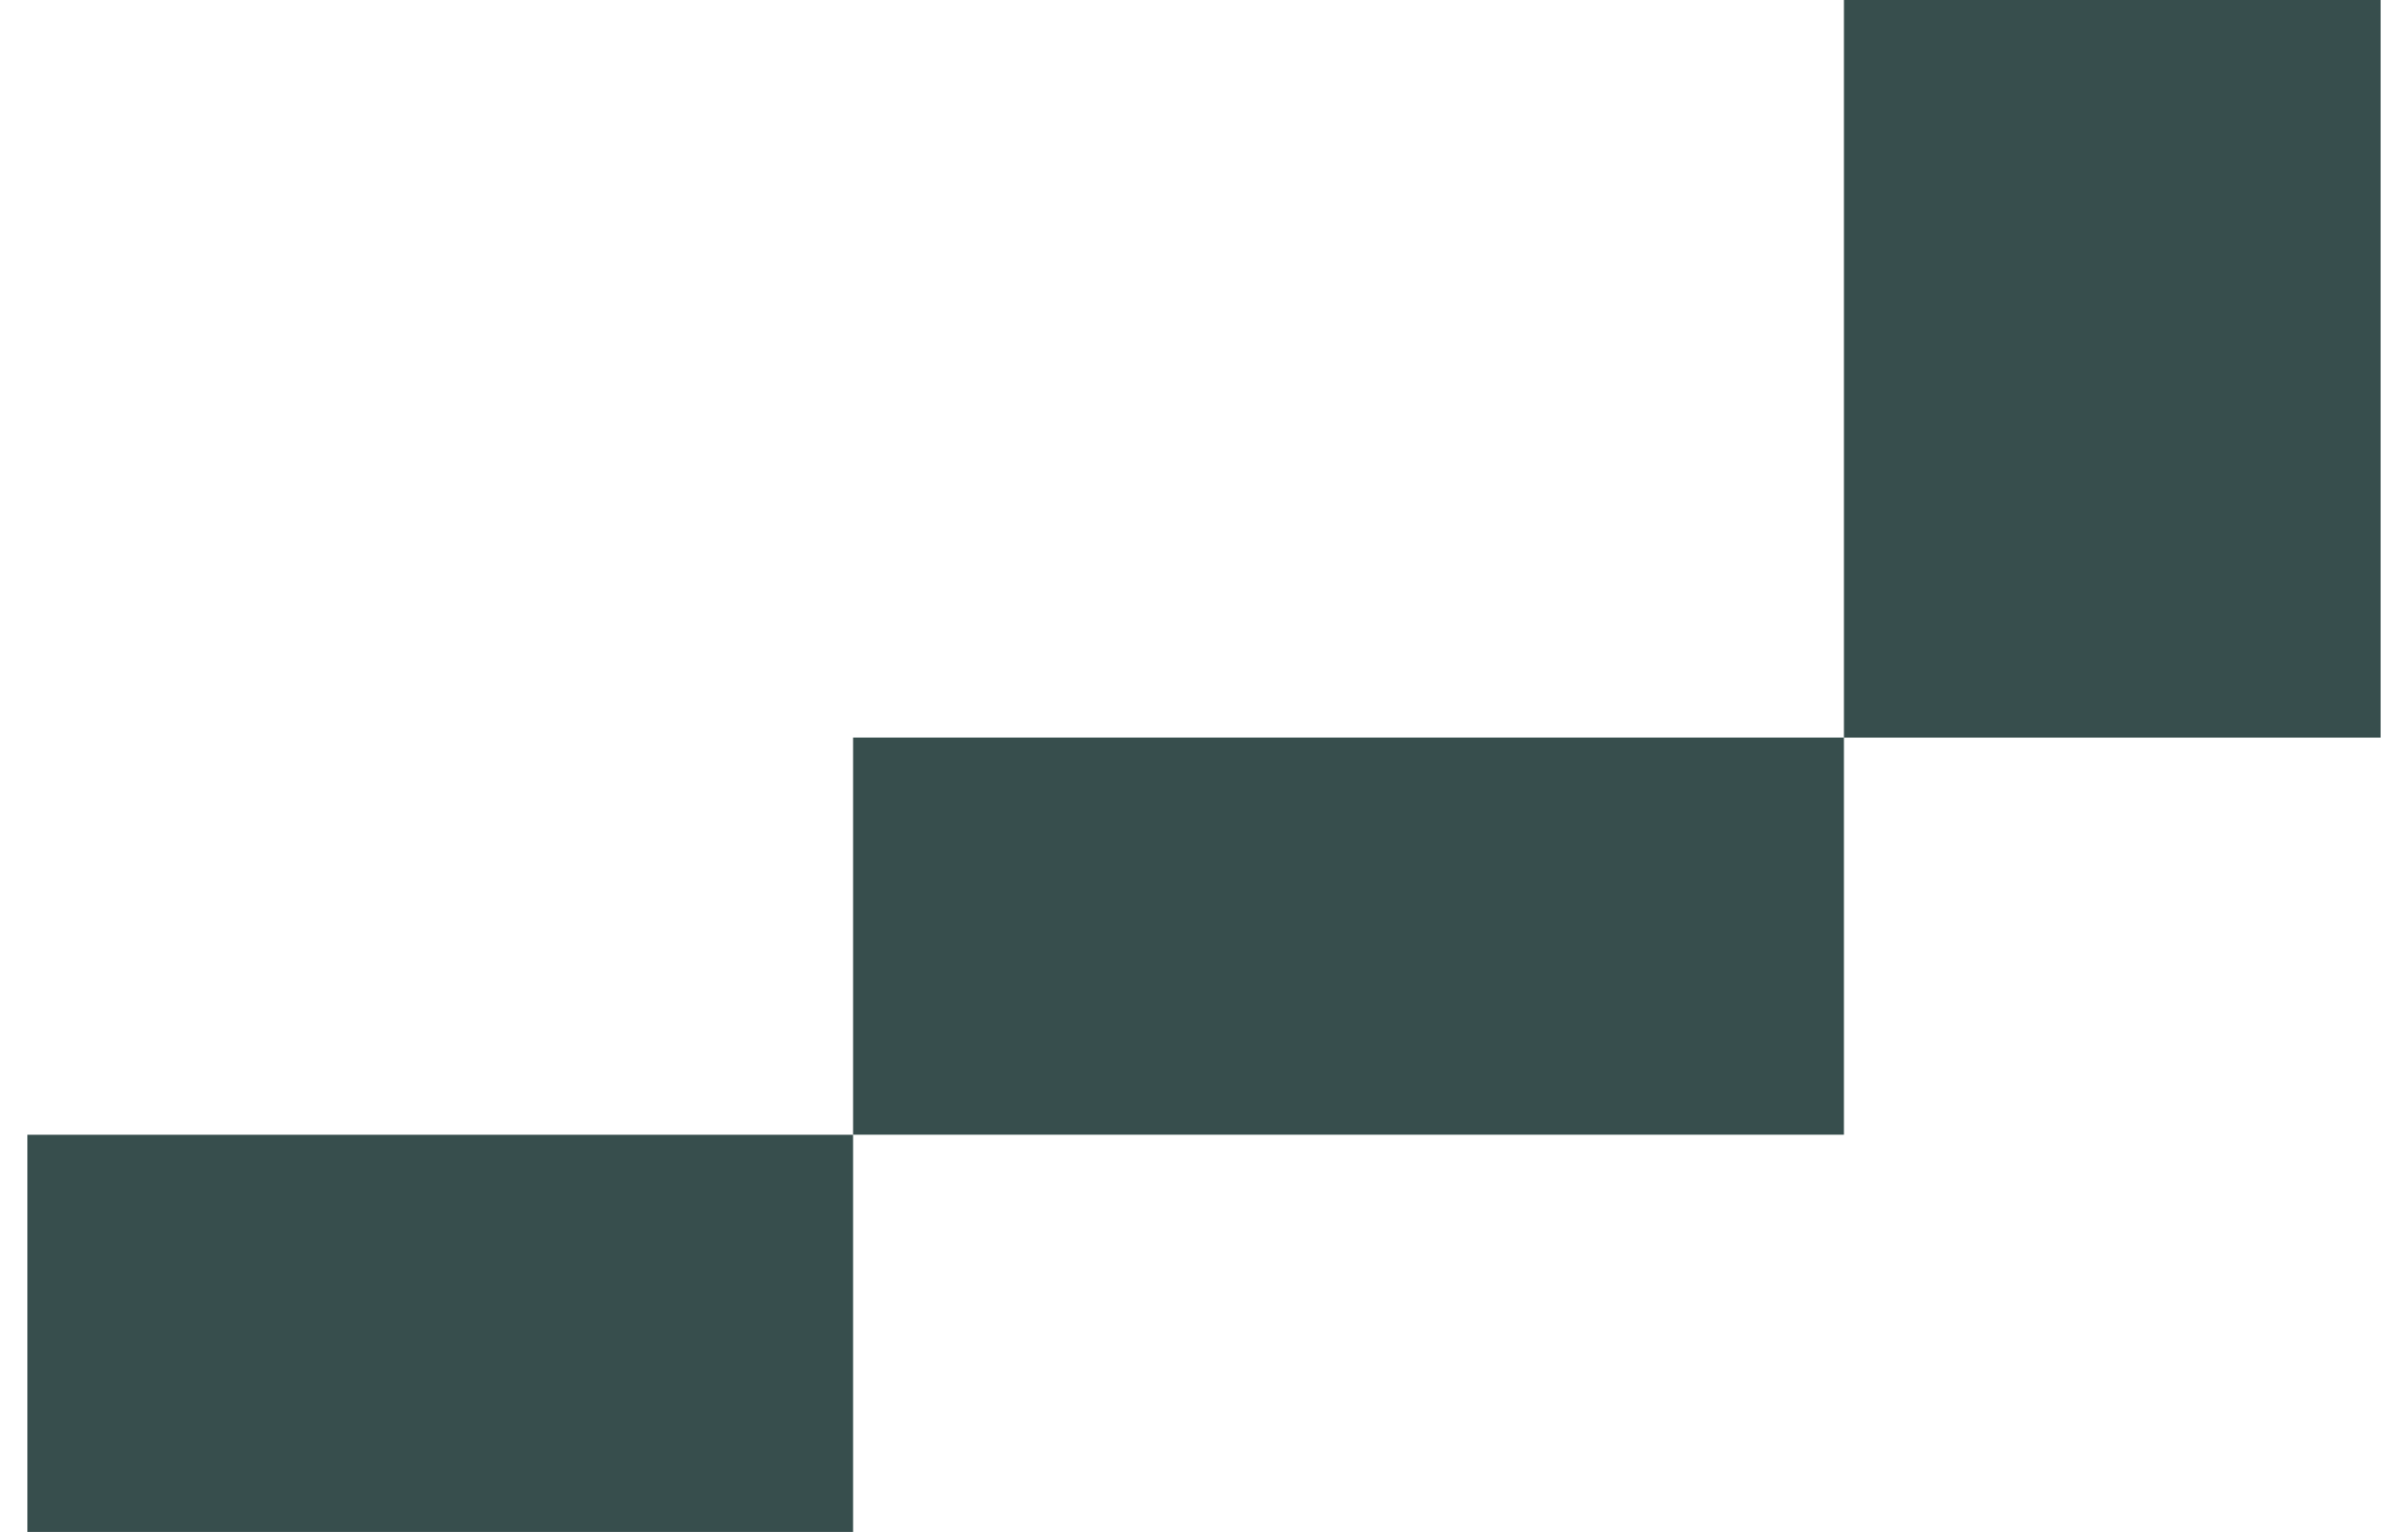 <svg width="44" height="28" viewBox="0 0 44 28" fill="none" xmlns="http://www.w3.org/2000/svg">
<rect x="0.5" y="20.741" width="15.088" height="7.259" fill="#223B3A" fill-opacity="0.9"/>
<rect x="15.588" y="13.481" width="18.105" height="7.259" fill="#223B3A" fill-opacity="0.9"/>
<rect x="33.693" width="9.807" height="13.482" fill="#223B3A" fill-opacity="0.9"/>
</svg>
